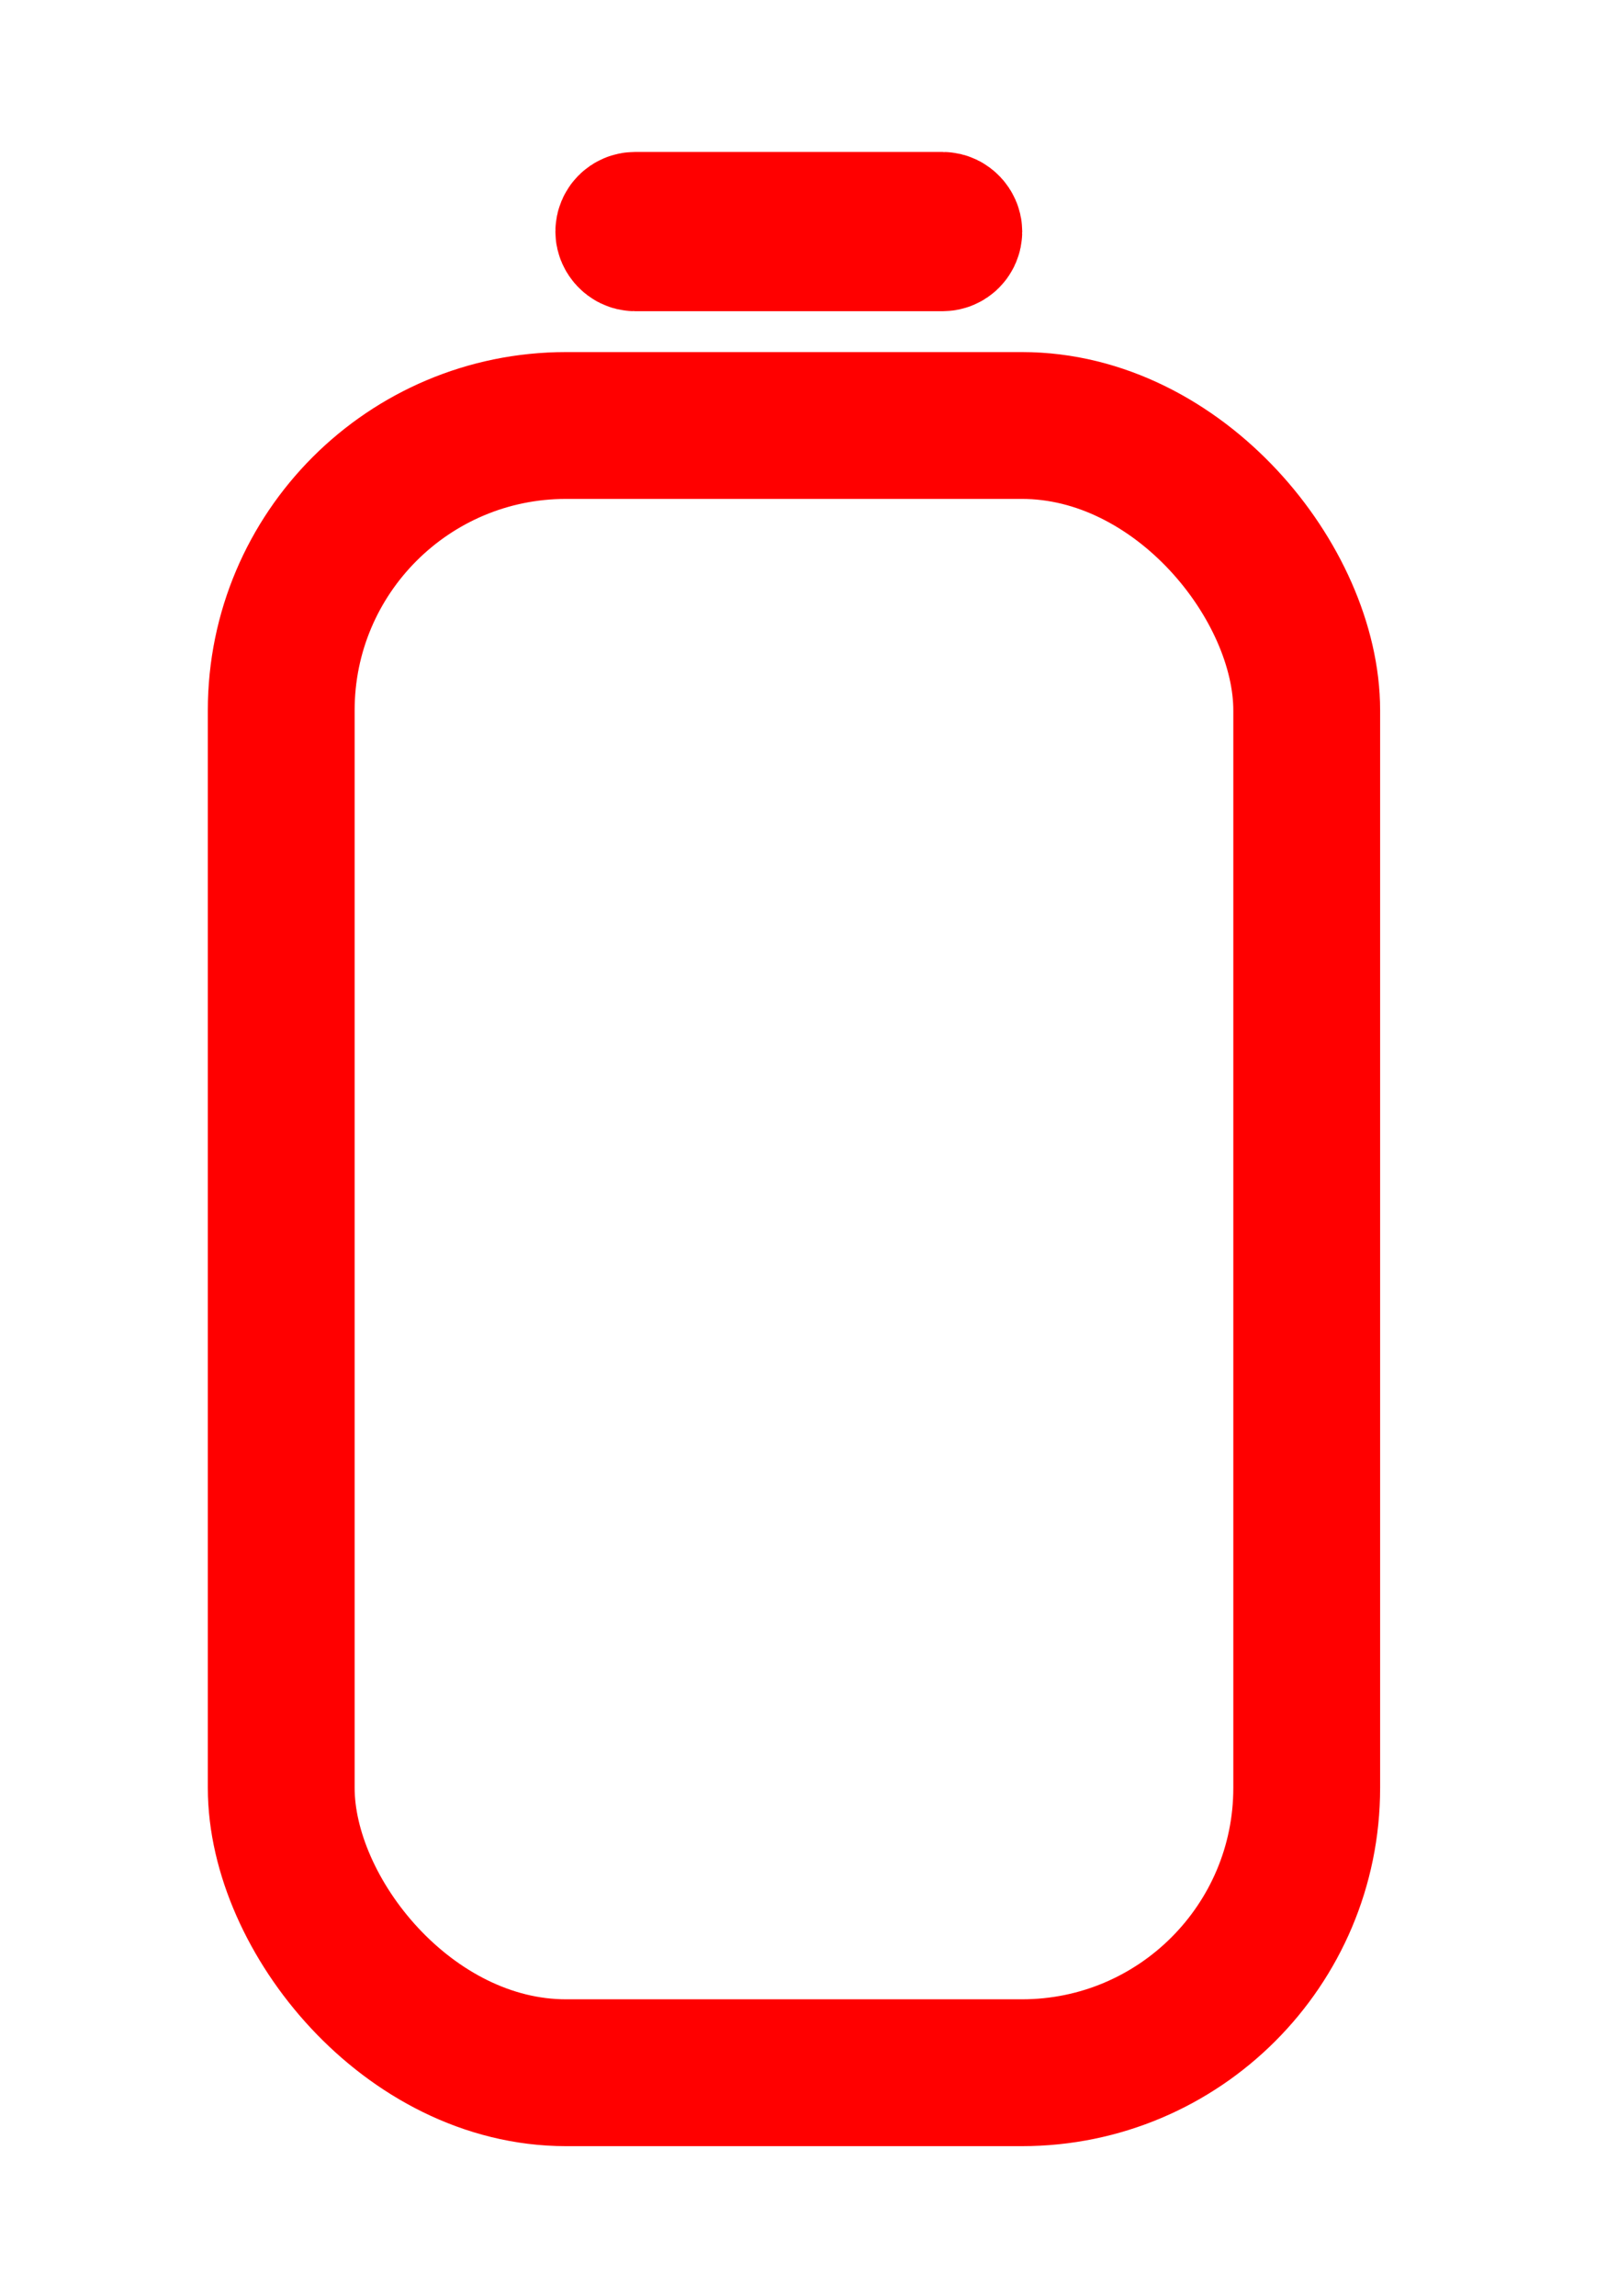 <?xml version="1.0" encoding="UTF-8" standalone="no"?>
<!-- Created with Inkscape (http://www.inkscape.org/) -->

<svg
   width="14mm"
   height="20mm"
   viewBox="0 0 14 20"
   version="1.1"
   id="svg845"
   inkscape:version="1.2 (dc2aeda, 2022-05-15)"
   sodipodi:docname="battery.svg"
   xmlns:inkscape="http://www.inkscape.org/namespaces/inkscape"
   xmlns:sodipodi="http://sodipodi.sourceforge.net/DTD/sodipodi-0.dtd"
   xmlns="http://www.w3.org/2000/svg"
   xmlns:svg="http://www.w3.org/2000/svg">
  <sodipodi:namedview
     id="namedview847"
     pagecolor="#505050"
     bordercolor="#ffffff"
     borderopacity="1"
     inkscape:showpageshadow="0"
     inkscape:pageopacity="0"
     inkscape:pagecheckerboard="1"
     inkscape:deskcolor="#505050"
     inkscape:document-units="mm"
     showgrid="false"
     inkscape:zoom="1.4236377"
     inkscape:cx="-127.4903"
     inkscape:cy="107.11995"
     inkscape:window-width="1364"
     inkscape:window-height="744"
     inkscape:window-x="0"
     inkscape:window-y="0"
     inkscape:window-maximized="1"
     inkscape:current-layer="layer1" />
  <defs
     id="defs842" />
  <g
     inkscape:label="Layer 1"
     inkscape:groupmode="layer"
     id="layer1">
    <rect
       style="fill:none;fill-opacity:1;stroke:#ff0000;stroke-width:1.279;stroke-linecap:round;stroke-dasharray:none;stroke-opacity:1;paint-order:markers fill stroke"
       id="rect8241"
       width="8.934"
       height="14.347"
       x="2.45"
       y="3.706"
       ry="2.481" />
    <rect
       style="fill:none;fill-opacity:1;stroke:#ff0000;stroke-width:1.279;stroke-linecap:round;stroke-dasharray:none;stroke-opacity:1;paint-order:markers fill stroke"
       id="rect9261"
       width="2.788"
       height="0.108"
       x="5.478"
       y="1.963"
       ry="0.054" />
  </g>
</svg>
